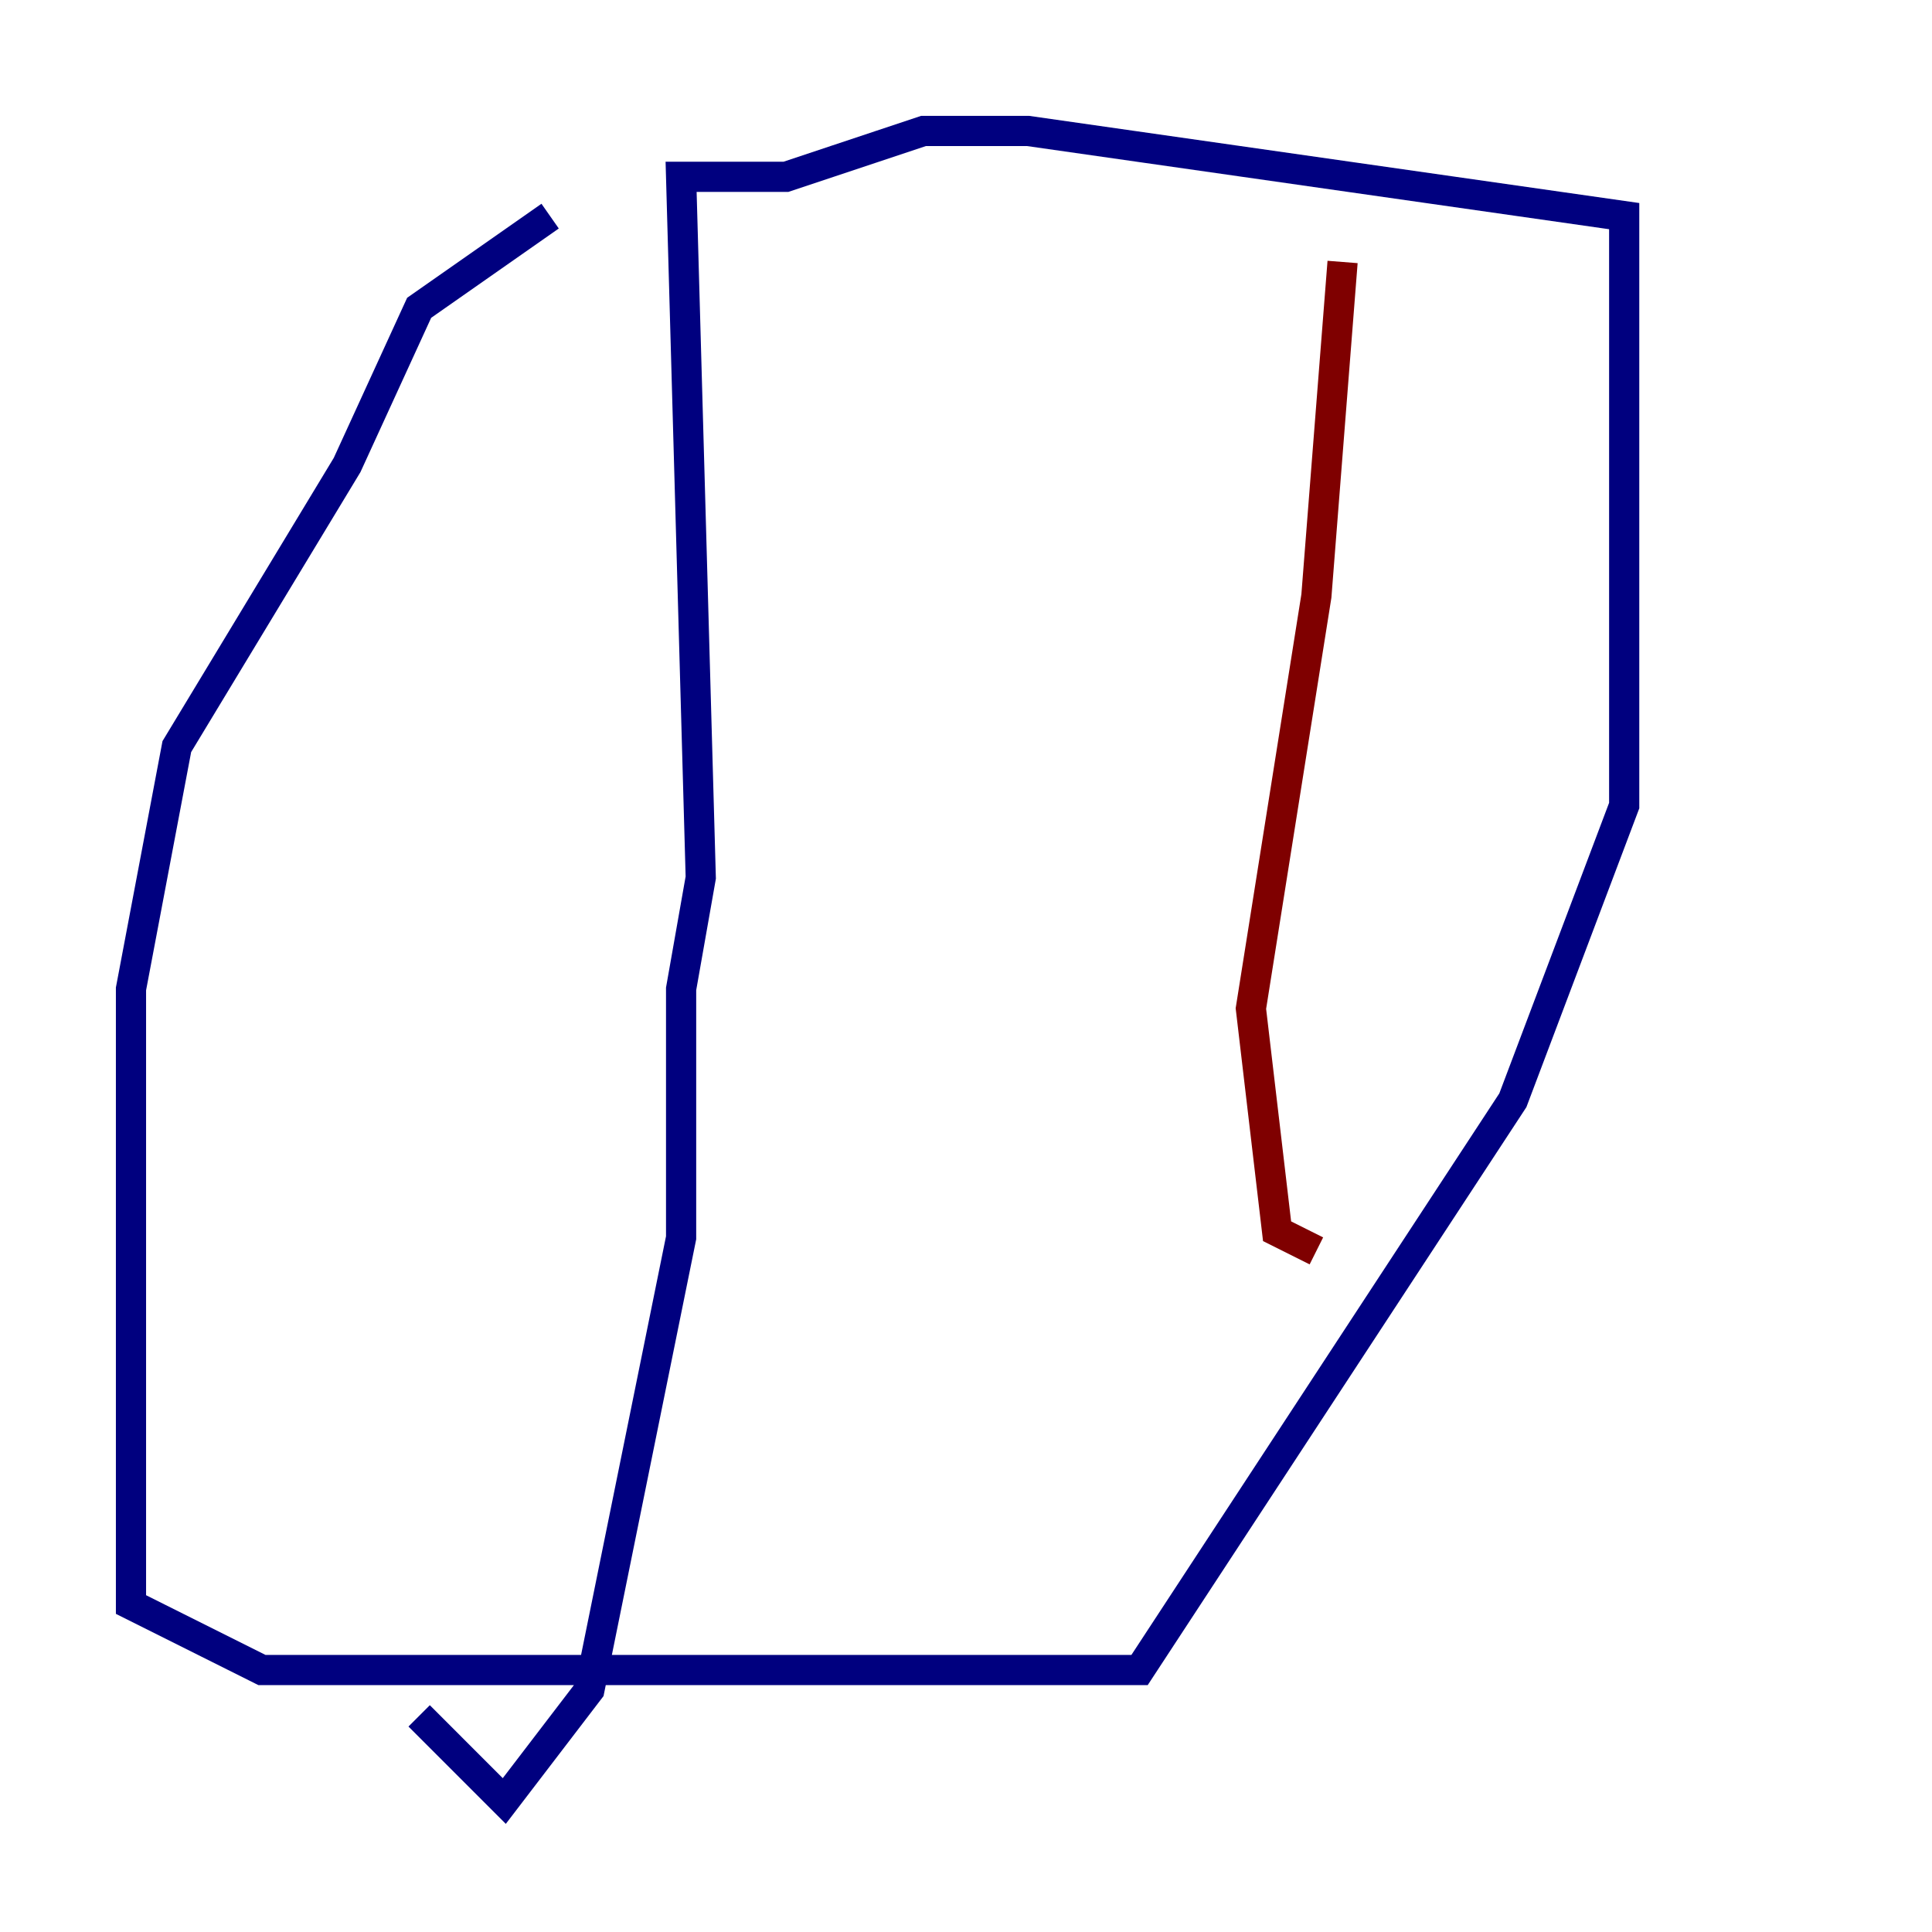 <?xml version="1.0" encoding="utf-8" ?>
<svg baseProfile="tiny" height="128" version="1.2" viewBox="0,0,128,128" width="128" xmlns="http://www.w3.org/2000/svg" xmlns:ev="http://www.w3.org/2001/xml-events" xmlns:xlink="http://www.w3.org/1999/xlink"><defs /><polyline fill="none" points="36.447,14.319 27.77,20.393 22.997,30.807 11.715,49.464 8.678,65.519 8.678,106.305 17.356,110.644 75.498,110.644 100.231,72.895 107.607,53.37 107.607,14.319 68.122,8.678 61.18,8.678 52.068,11.715 45.125,11.715 46.427,58.142 45.125,65.519 45.125,82.007 39.051,111.946 33.41,119.322 27.77,113.681" stroke="#00007f" stroke-width="2" /><polyline fill="none" points="88.949,17.356 87.214,39.485 82.875,66.82 84.61,81.573 87.214,82.875" stroke="#7f0000" stroke-width="2" /></svg>